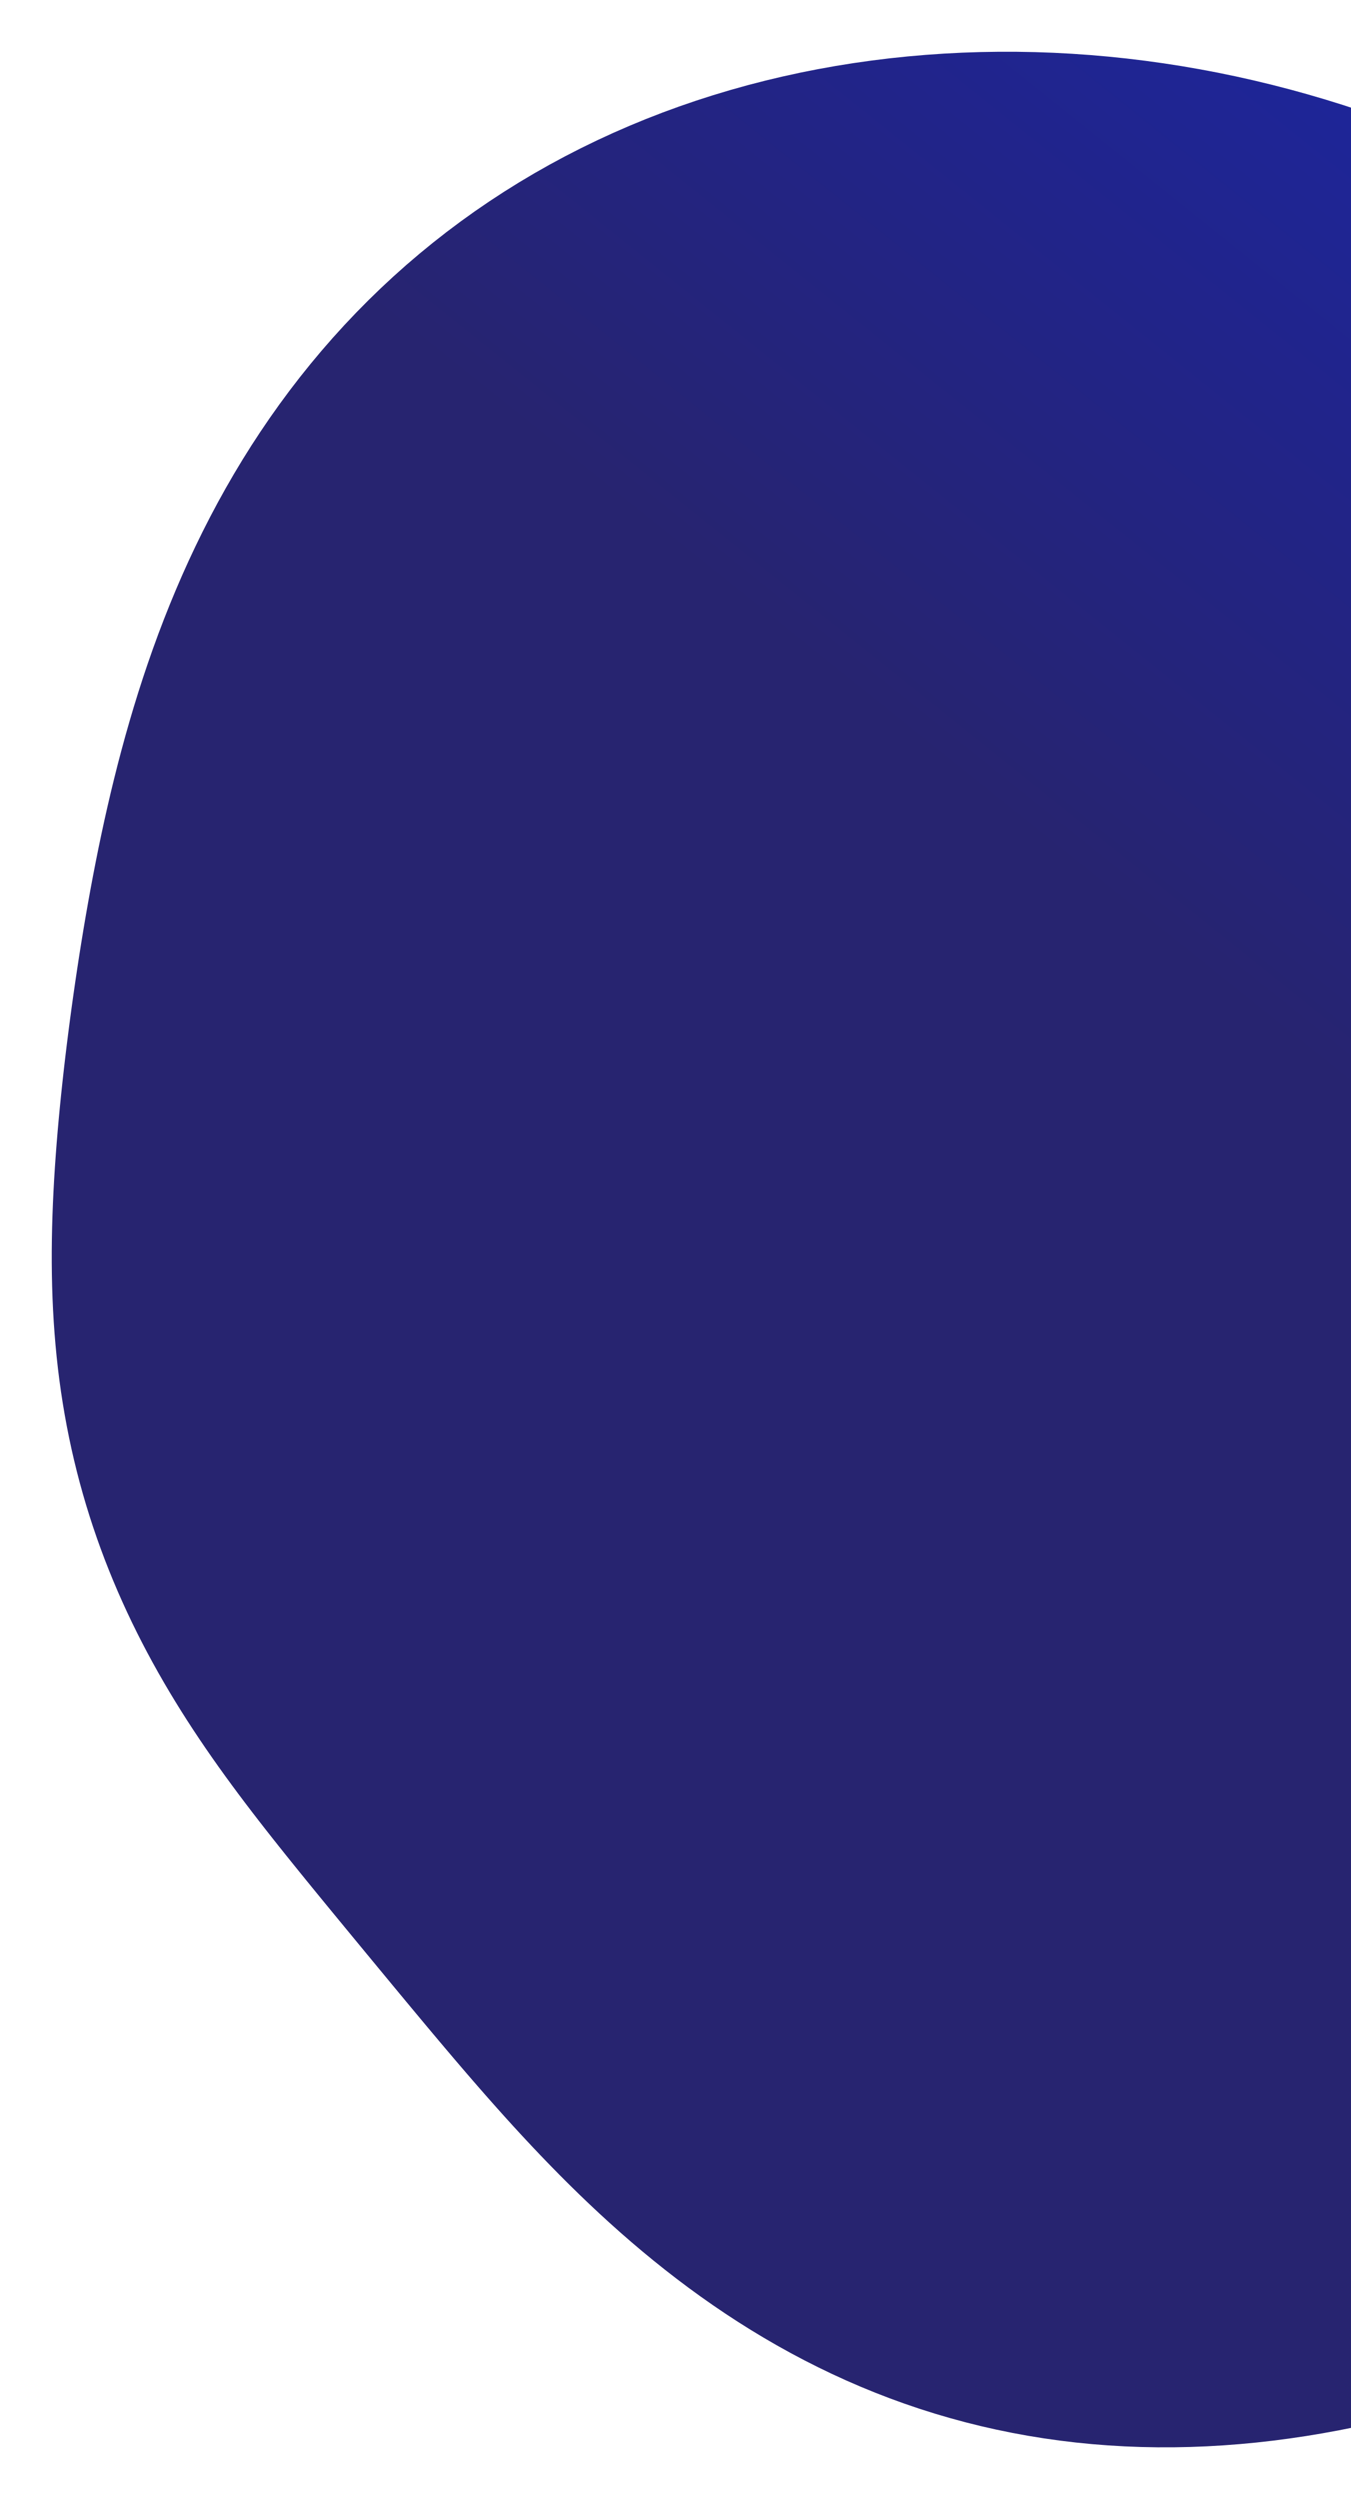 <svg preserveAspectRatio="none" width="261" height="483" viewBox="0 0 261 483" fill="none" xmlns="http://www.w3.org/2000/svg">
<g filter="url(#filter0_f_305_96)">
<path fill-rule="evenodd" clip-rule="evenodd" d="M449.544 259.897L449.53 263.792L449.43 267.685L449.245 271.575L448.974 275.459L448.617 279.336L448.175 283.203L447.648 287.059L447.035 290.901L446.339 294.727L445.558 298.536L444.695 302.325L443.749 306.092L442.723 309.835L441.617 313.554L440.432 317.245L439.17 320.907L437.832 324.539L436.419 328.139L434.934 331.706L433.378 335.237L431.753 338.733L430.06 342.191L428.302 345.61L426.48 348.99L424.596 352.329L422.653 355.627L420.652 358.883L418.595 362.095L416.484 365.264L414.321 368.389L412.109 371.469L409.849 374.503L407.543 377.493L405.193 380.436L402.801 383.334L400.368 386.186L397.898 388.991L395.39 391.75L392.847 394.463L390.271 397.129L387.662 399.75L385.023 402.324L382.355 404.852L379.658 407.333L376.935 409.769L374.186 412.158L371.413 414.502L368.617 416.8L365.798 419.053L362.958 421.26L360.098 423.421L357.218 425.537L354.32 427.609L351.404 429.635L348.472 431.617L345.523 433.554L342.559 435.446L339.581 437.294L336.588 439.098L333.582 440.857L330.564 442.572L327.533 444.243L324.491 445.87L321.437 447.452L318.373 448.991L315.298 450.485L312.214 451.934L309.121 453.339L306.019 454.699L302.908 456.015L299.79 457.285L296.663 458.51L293.53 459.689L290.39 460.823L287.242 461.909L284.089 462.949L280.93 463.94L277.765 464.884L274.595 465.778L271.42 466.622L268.241 467.417L265.058 468.159L261.871 468.85L258.682 469.488L255.49 470.072L252.297 470.601L249.102 471.075L245.907 471.493L242.713 471.854L239.52 472.156L236.329 472.4L233.141 472.585L229.957 472.709L226.779 472.773L223.606 472.776L220.441 472.717L217.285 472.595L214.138 472.411L211.003 472.165L207.88 471.855L204.77 471.482L201.676 471.047L198.598 470.548L195.538 469.986L192.497 469.362L189.477 468.677L186.479 467.929L183.504 467.121L180.554 466.254L177.63 465.327L174.734 464.342L171.867 463.3L169.029 462.203L166.223 461.051L163.449 459.847L160.708 458.591L158.002 457.286L155.331 455.933L152.697 454.534L150.099 453.091L147.539 451.606L145.017 450.081L142.534 448.519L140.09 446.921L137.686 445.289L135.321 443.626L132.996 441.934L130.71 440.215L128.464 438.472L126.258 436.706L124.091 434.92L121.963 433.116L119.873 431.296L117.821 429.463L115.806 427.617L113.828 425.762L111.885 423.899L109.977 422.03L108.103 420.156L106.262 418.28L104.453 416.404L102.674 414.527L100.925 412.653L99.204 410.782L97.511 408.915L95.844 407.053L94.201 405.199L92.582 403.351L90.986 401.512L89.41 399.681L87.854 397.86L86.317 396.049L84.797 394.248L83.293 392.457L81.804 390.677L80.329 388.908L78.866 387.149L77.415 385.401L75.975 383.663L74.546 381.934L73.125 380.215L71.712 378.504L70.307 376.802L68.909 375.107L67.517 373.419L66.132 371.737L64.752 370.06L63.377 368.387L62.008 366.717L60.644 365.049L59.285 363.382L57.932 361.715L56.584 360.048L55.242 358.378L53.906 356.705L52.576 355.028L51.253 353.346L49.938 351.657L48.632 349.962L47.334 348.258L46.046 346.545L44.769 344.821L43.502 343.087L42.248 341.342L41.007 339.584L39.78 337.813L38.568 336.028L37.372 334.23L36.192 332.417L35.03 330.588L33.887 328.745L32.763 326.886L31.659 325.011L30.575 323.121L29.514 321.215L28.474 319.292L27.458 317.354L26.465 315.4L25.497 313.43L24.555 311.444L23.638 309.443L22.747 307.426L21.884 305.394L21.049 303.347L20.241 301.286L19.463 299.21L18.714 297.121L17.995 295.017L17.305 292.901L16.647 290.772L16.019 288.631L15.422 286.478L14.857 284.314L14.323 282.139L13.822 279.953L13.351 277.758L12.913 275.553L12.507 273.339L12.132 271.117L11.789 268.887L11.478 266.649L11.198 264.405L10.949 262.154L10.731 259.897L10.542 257.634L10.383 255.366L10.252 253.093L10.149 250.815L10.074 248.533L10.024 246.246L10 243.955L10 241.659L10.024 239.359L10.07 237.055L10.139 234.747L10.227 232.434L10.336 230.115L10.463 227.792L10.609 225.463L10.772 223.128L10.951 220.787L11.146 218.439L11.357 216.083L11.582 213.72L11.821 211.348L12.074 208.967L12.34 206.575L12.619 204.174L12.911 201.761L13.216 199.337L13.534 196.9L13.865 194.451L14.209 191.987L14.566 189.51L14.938 187.017L15.323 184.51L15.725 181.987L16.141 179.448L16.575 176.892L17.026 174.32L17.495 171.73L17.984 169.124L18.493 166.5L19.024 163.86L19.578 161.202L20.157 158.528L20.762 155.837L21.393 153.131L22.054 150.408L22.744 147.671L23.467 144.92L24.223 142.155L25.013 139.378L25.84 136.589L26.705 133.789L27.609 130.981L28.555 128.164L29.543 125.342L30.574 122.514L31.652 119.682L32.776 116.849L33.948 114.016L35.169 111.184L36.441 108.356L37.765 105.534L39.141 102.719L40.571 99.913L42.055 97.119L43.595 94.339L45.19 91.574L46.842 88.827L48.551 86.1L50.318 83.396L52.141 80.716L54.023 78.062L55.962 75.437L57.96 72.842L60.015 70.281L62.127 67.754L64.297 65.264L66.523 62.813L68.805 60.402L71.143 58.034L73.535 55.711L75.982 53.433L78.482 51.203L81.034 49.022L83.637 46.891L86.29 44.813L88.992 42.788L91.741 40.817L94.537 38.903L97.379 37.045L100.263 35.245L103.191 33.503L106.159 31.821L109.167 30.199L112.213 28.638L115.295 27.138L118.413 25.7L121.564 24.324L124.747 23.011L127.961 21.761L131.204 20.574L134.475 19.45L137.771 18.39L141.093 17.393L144.438 16.459L147.804 15.589L151.191 14.783L154.598 14.039L158.021 13.359L161.461 12.742L164.917 12.188L168.385 11.697L171.867 11.268L175.359 10.902L178.861 10.598L182.372 10.355L185.891 10.175L189.415 10.057L192.945 10L196.479 10.005L200.015 10.07L203.553 10.197L207.092 10.385L210.63 10.633L214.166 10.941L217.699 11.31L221.228 11.739L224.753 12.227L228.271 12.774L231.782 13.38L235.285 14.044L238.779 14.767L242.263 15.547L245.735 16.385L249.196 17.279L252.643 18.23L256.077 19.237L259.496 20.299L262.9 21.416L266.286 22.588L269.656 23.813L273.007 25.091L276.34 26.422L279.653 27.806L282.945 29.24L286.216 30.726L289.466 32.261L292.693 33.846L295.898 35.48L299.078 37.162L302.235 38.89L305.368 40.665L308.476 42.484L311.559 44.348L314.617 46.256L317.65 48.205L320.657 50.196L323.639 52.227L326.596 54.298L329.527 56.407L332.432 58.555L335.312 60.739L338.167 62.958L340.996 65.213L343.801 67.503L346.58 69.826L349.335 72.183L352.065 74.572L354.771 76.993L357.452 79.446L360.109 81.929L362.742 84.444L365.351 86.989L367.936 89.564L370.497 92.169L373.033 94.804L375.545 97.469L378.033 100.163L380.496 102.888L382.934 105.642L385.346 108.425L387.732 111.239L390.093 114.083L392.426 116.957L394.731 119.862L397.008 122.797L399.256 125.763L401.474 128.76L403.661 131.789L405.816 134.848L407.938 137.94L410.026 141.063L412.078 144.217L414.094 147.404L416.071 150.623L418.01 153.873L419.907 157.155L421.762 160.47L423.574 163.816L425.34 167.193L427.058 170.602L428.728 174.042L430.347 177.512L431.914 181.013L433.426 184.543L434.882 188.103L436.28 191.691L437.618 195.307L438.895 198.95L440.108 202.619L441.255 206.312L442.335 210.03L443.346 213.771L444.287 217.533L445.155 221.315L445.949 225.116L446.668 228.935L447.309 232.768L447.873 236.616L448.356 240.477L448.759 244.347L449.08 248.227L449.319 252.113L449.474 256.003L449.544 259.897Z" fill="url(#paint0_linear_305_96)"/>
</g>
<defs>
<filter id="filter0_f_305_96" x="0" y="0" width="459.544" height="482.776" filterUnits="userSpaceOnUse" color-interpolation-filters="sRGB">
<feFlood flood-opacity="0" result="BackgroundImageFix"/>
<feBlend mode="normal" in="SourceGraphic" in2="BackgroundImageFix" result="shape"/>
<feGaussianBlur stdDeviation="5" result="effect1_foregroundBlur_305_96"/>
</filter>
<linearGradient id="paint0_linear_305_96" x1="-645.861" y1="-515.409" x2="-362.115" y2="-869.606" gradientUnits="userSpaceOnUse">
<stop stop-color="#272470"/>
<stop offset="1" stop-color="#0B26E9"/>
</linearGradient>
</defs>
</svg>
